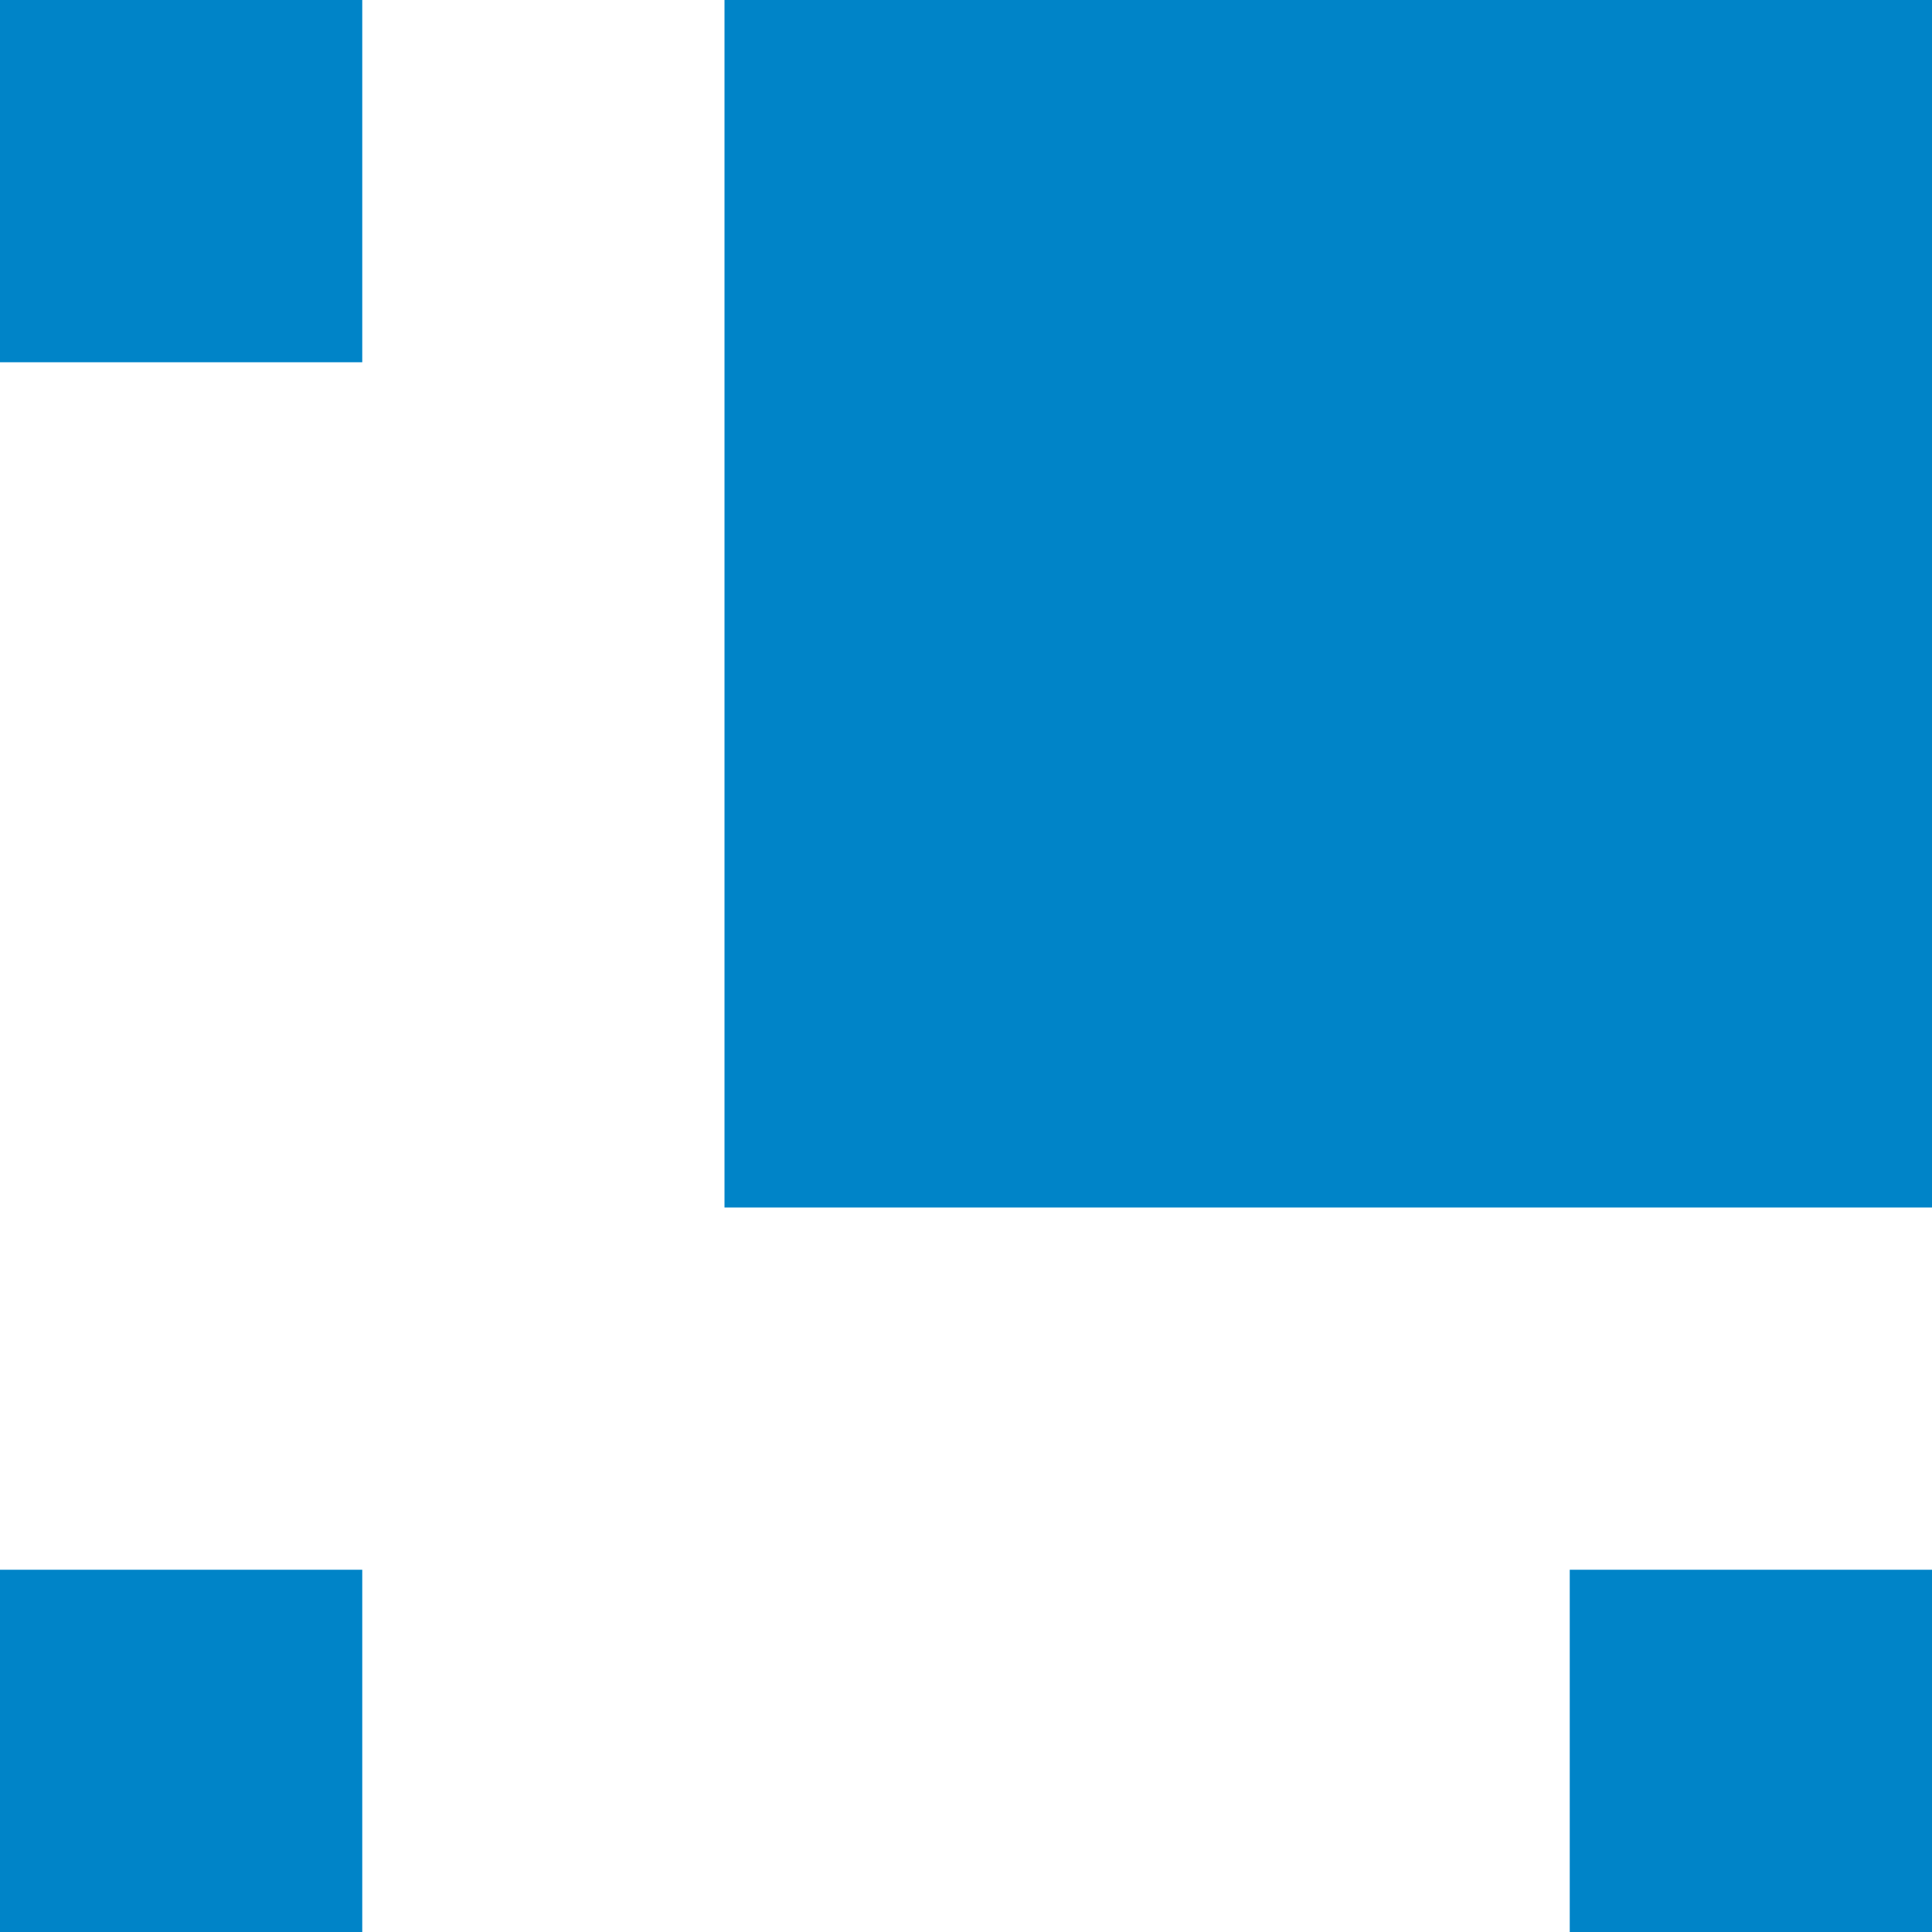 <?xml version="1.0" encoding="UTF-8" standalone="no"?>
<!-- Created with Inkscape (http://www.inkscape.org/) -->

<svg
   xmlns:dc="http://purl.org/dc/elements/1.1/"
   xmlns:cc="http://creativecommons.org/ns#"
   xmlns:rdf="http://www.w3.org/1999/02/22-rdf-syntax-ns#"
   xmlns:svg="http://www.w3.org/2000/svg"
   xmlns="http://www.w3.org/2000/svg"
   xmlns:sodipodi="http://sodipodi.sourceforge.net/DTD/sodipodi-0.dtd"
   xmlns:inkscape="http://www.inkscape.org/namespaces/inkscape"
   width="16"
   height="16"
   id="svg1239"
   version="1.1"
   inkscape:version="0.48.4 r9939"
   sodipodi:docname="gnome-ccdesktop.svg">
  <defs
     id="defs1241" />
  <sodipodi:namedview
     id="base"
     pagecolor="#ffffff"
     bordercolor="#666666"
     borderopacity="1.0"
     inkscape:pageopacity="0.0"
     inkscape:pageshadow="2"
     inkscape:zoom="40.437669"
     inkscape:cx="9.2686749"
     inkscape:cy="8.5396094"
     inkscape:document-units="px"
     inkscape:current-layer="layer1"
     showgrid="true"
     fit-margin-top="0"
     fit-margin-left="0"
     fit-margin-right="0"
     fit-margin-bottom="0"
     inkscape:window-width="1855"
     inkscape:window-height="1056"
     inkscape:window-x="65"
     inkscape:window-y="24"
     inkscape:window-maximized="1"
     showguides="false"
     showborder="true"
     inkscape:showpageshadow="false">
    <inkscape:grid
       type="xygrid"
       id="grid3775"
       empspacing="5"
       visible="true"
       enabled="true"
       snapvisiblegridlinesonly="true" />
  </sodipodi:namedview>
  <g
     inkscape:label="Capa 1"
     inkscape:groupmode="layer"
     id="layer1"
     transform="translate(-644.571,-451.791)">
    <g
       inkscape:label="Capa 2"
       id="layer2-1"
       transform="matrix(1.6,0,0,1.6,652.144,362.191)" />
    <g
       id="layer2"
       inkscape:label="Capa 2"
       transform="matrix(1.6,0,0,1.6,523.632,362.191)" />
    <g
       inkscape:label="Capa 2"
       id="layer2-8"
       transform="matrix(1.6,0,0,1.6,253.537,392.375)" />
    <g
       inkscape:label="Capa 2"
       id="layer2-8-5"
       transform="matrix(1.6,0,0,1.6,239.537,407.715)" />
    <g
       transform="matrix(1.6,0,0,1.6,402.915,407.715)"
       id="layer2-51"
       inkscape:label="Capa 2" />
    <g
       inkscape:label="Capa 2"
       id="layer2-8-6"
       transform="matrix(1.6,0,0,1.6,331.155,407.715)" />
    <g
       transform="matrix(1.6,0,0,1.6,494.533,407.715)"
       id="layer2-81"
       inkscape:label="Capa 2" />
    <g
       inkscape:label="Capa 2"
       id="layer2-8-4"
       transform="matrix(1.6,0,0,1.6,238.181,416.68)" />
    <g
       transform="matrix(1.6,0,0,1.6,401.559,416.68)"
       id="layer2-9"
       inkscape:label="Capa 2" />
    <g
       inkscape:label="Capa 2"
       id="layer2-8-0"
       transform="matrix(1.6,0,0,1.6,266.836,412.546)" />
    <g
       transform="matrix(1.6,0,0,1.6,430.214,412.546)"
       id="layer2-5"
       inkscape:label="Capa 2" />
    <g
       inkscape:label="Capa 2"
       id="layer2-1-4"
       transform="matrix(1.6,0,0,1.6,598.578,376.968)" />
    <g
       id="layer2-3"
       inkscape:label="Capa 2"
       transform="matrix(1.6,0,0,1.6,470.065,376.968)" />
    <rect
       style="opacity:1;color:#000000;fill:#0084c8;fill-opacity:1;fill-rule:nonzero;stroke:none;stroke-width:0.5;marker:none;visibility:visible;display:inline;overflow:visible;enable-background:accumulate"
       id="rect3837"
       width="3"
       height="3"
       x="0"
       y="0"
       transform="translate(644.571,451.791)" />
    <rect
       style="opacity:1;color:#000000;fill:#0084c8;fill-opacity:1;fill-rule:nonzero;stroke:none;stroke-width:0.5;marker:none;visibility:visible;display:inline;overflow:visible;enable-background:accumulate"
       id="rect3839"
       width="3"
       height="3"
       x="0"
       y="13"
       transform="translate(644.571,451.791)" />
    <rect
       style="opacity:1;color:#000000;fill:#0084c8;fill-opacity:1;fill-rule:nonzero;stroke:none;stroke-width:0.5;marker:none;visibility:visible;display:inline;overflow:visible;enable-background:accumulate"
       id="rect3841"
       width="3"
       height="3"
       x="13"
       y="13"
       transform="translate(644.571,451.791)" />
    <rect
       style="opacity:1;color:#000000;fill:#0084c8;fill-opacity:1;fill-rule:nonzero;stroke:none;stroke-width:0.5;marker:none;visibility:visible;display:inline;overflow:visible;enable-background:accumulate"
       id="rect3843"
       width="10"
       height="10"
       x="6"
       y="0"
       transform="translate(644.571,451.791)" />
  </g>
</svg>
